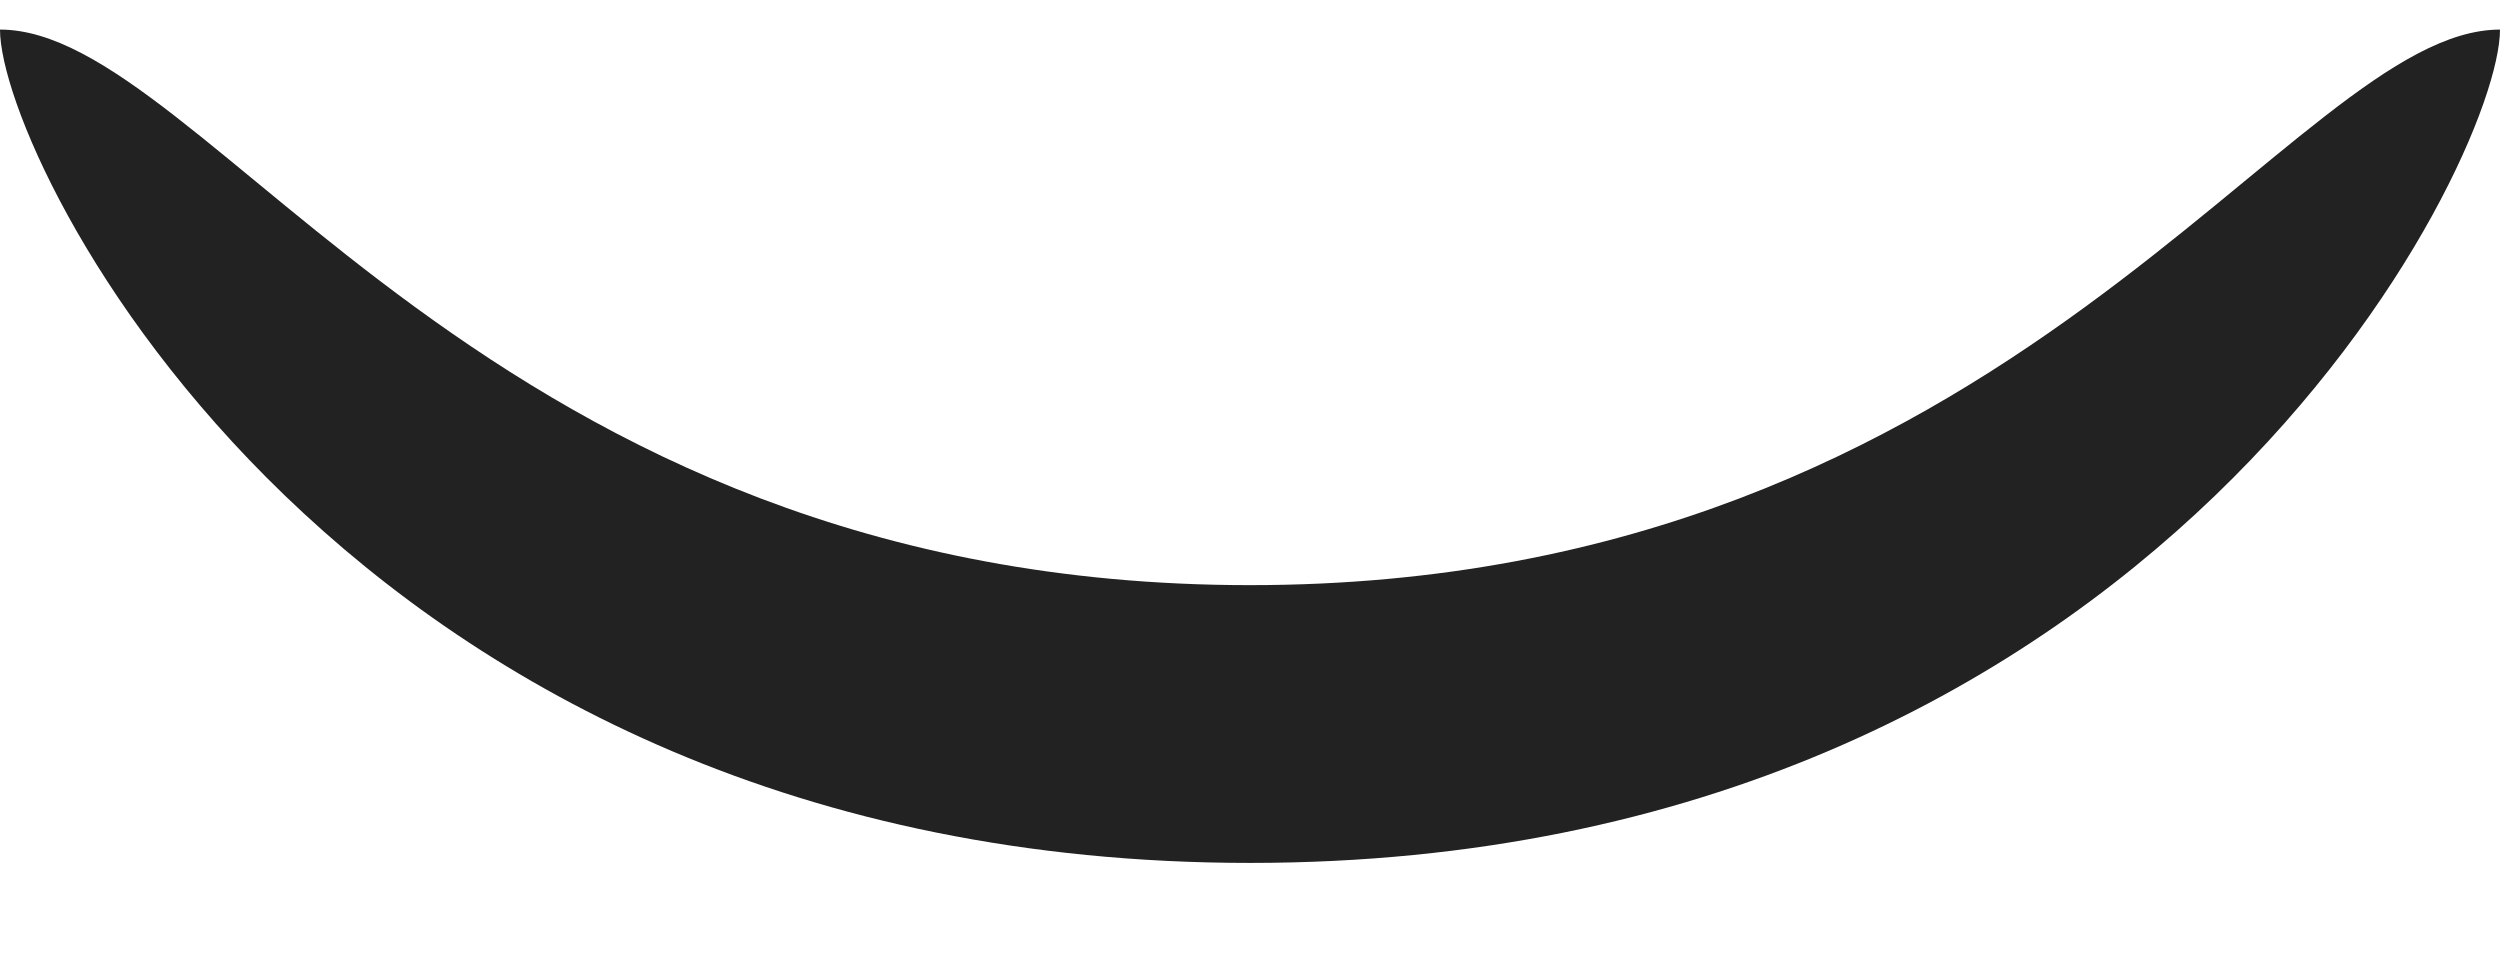 <svg width="18" height="7" viewBox="0 0 18 7" fill="none" xmlns="http://www.w3.org/2000/svg">
<path fill-rule="evenodd" clip-rule="evenodd" d="M9 4.213C14.523 4.213 16.5 0.213 18 0.213C18 1.167 15.523 6.213 9 6.213C2.477 6.213 0 1.167 0 0.213C1.5 0.213 3.477 4.213 9 4.213Z" fill="#222222"/>
</svg>
